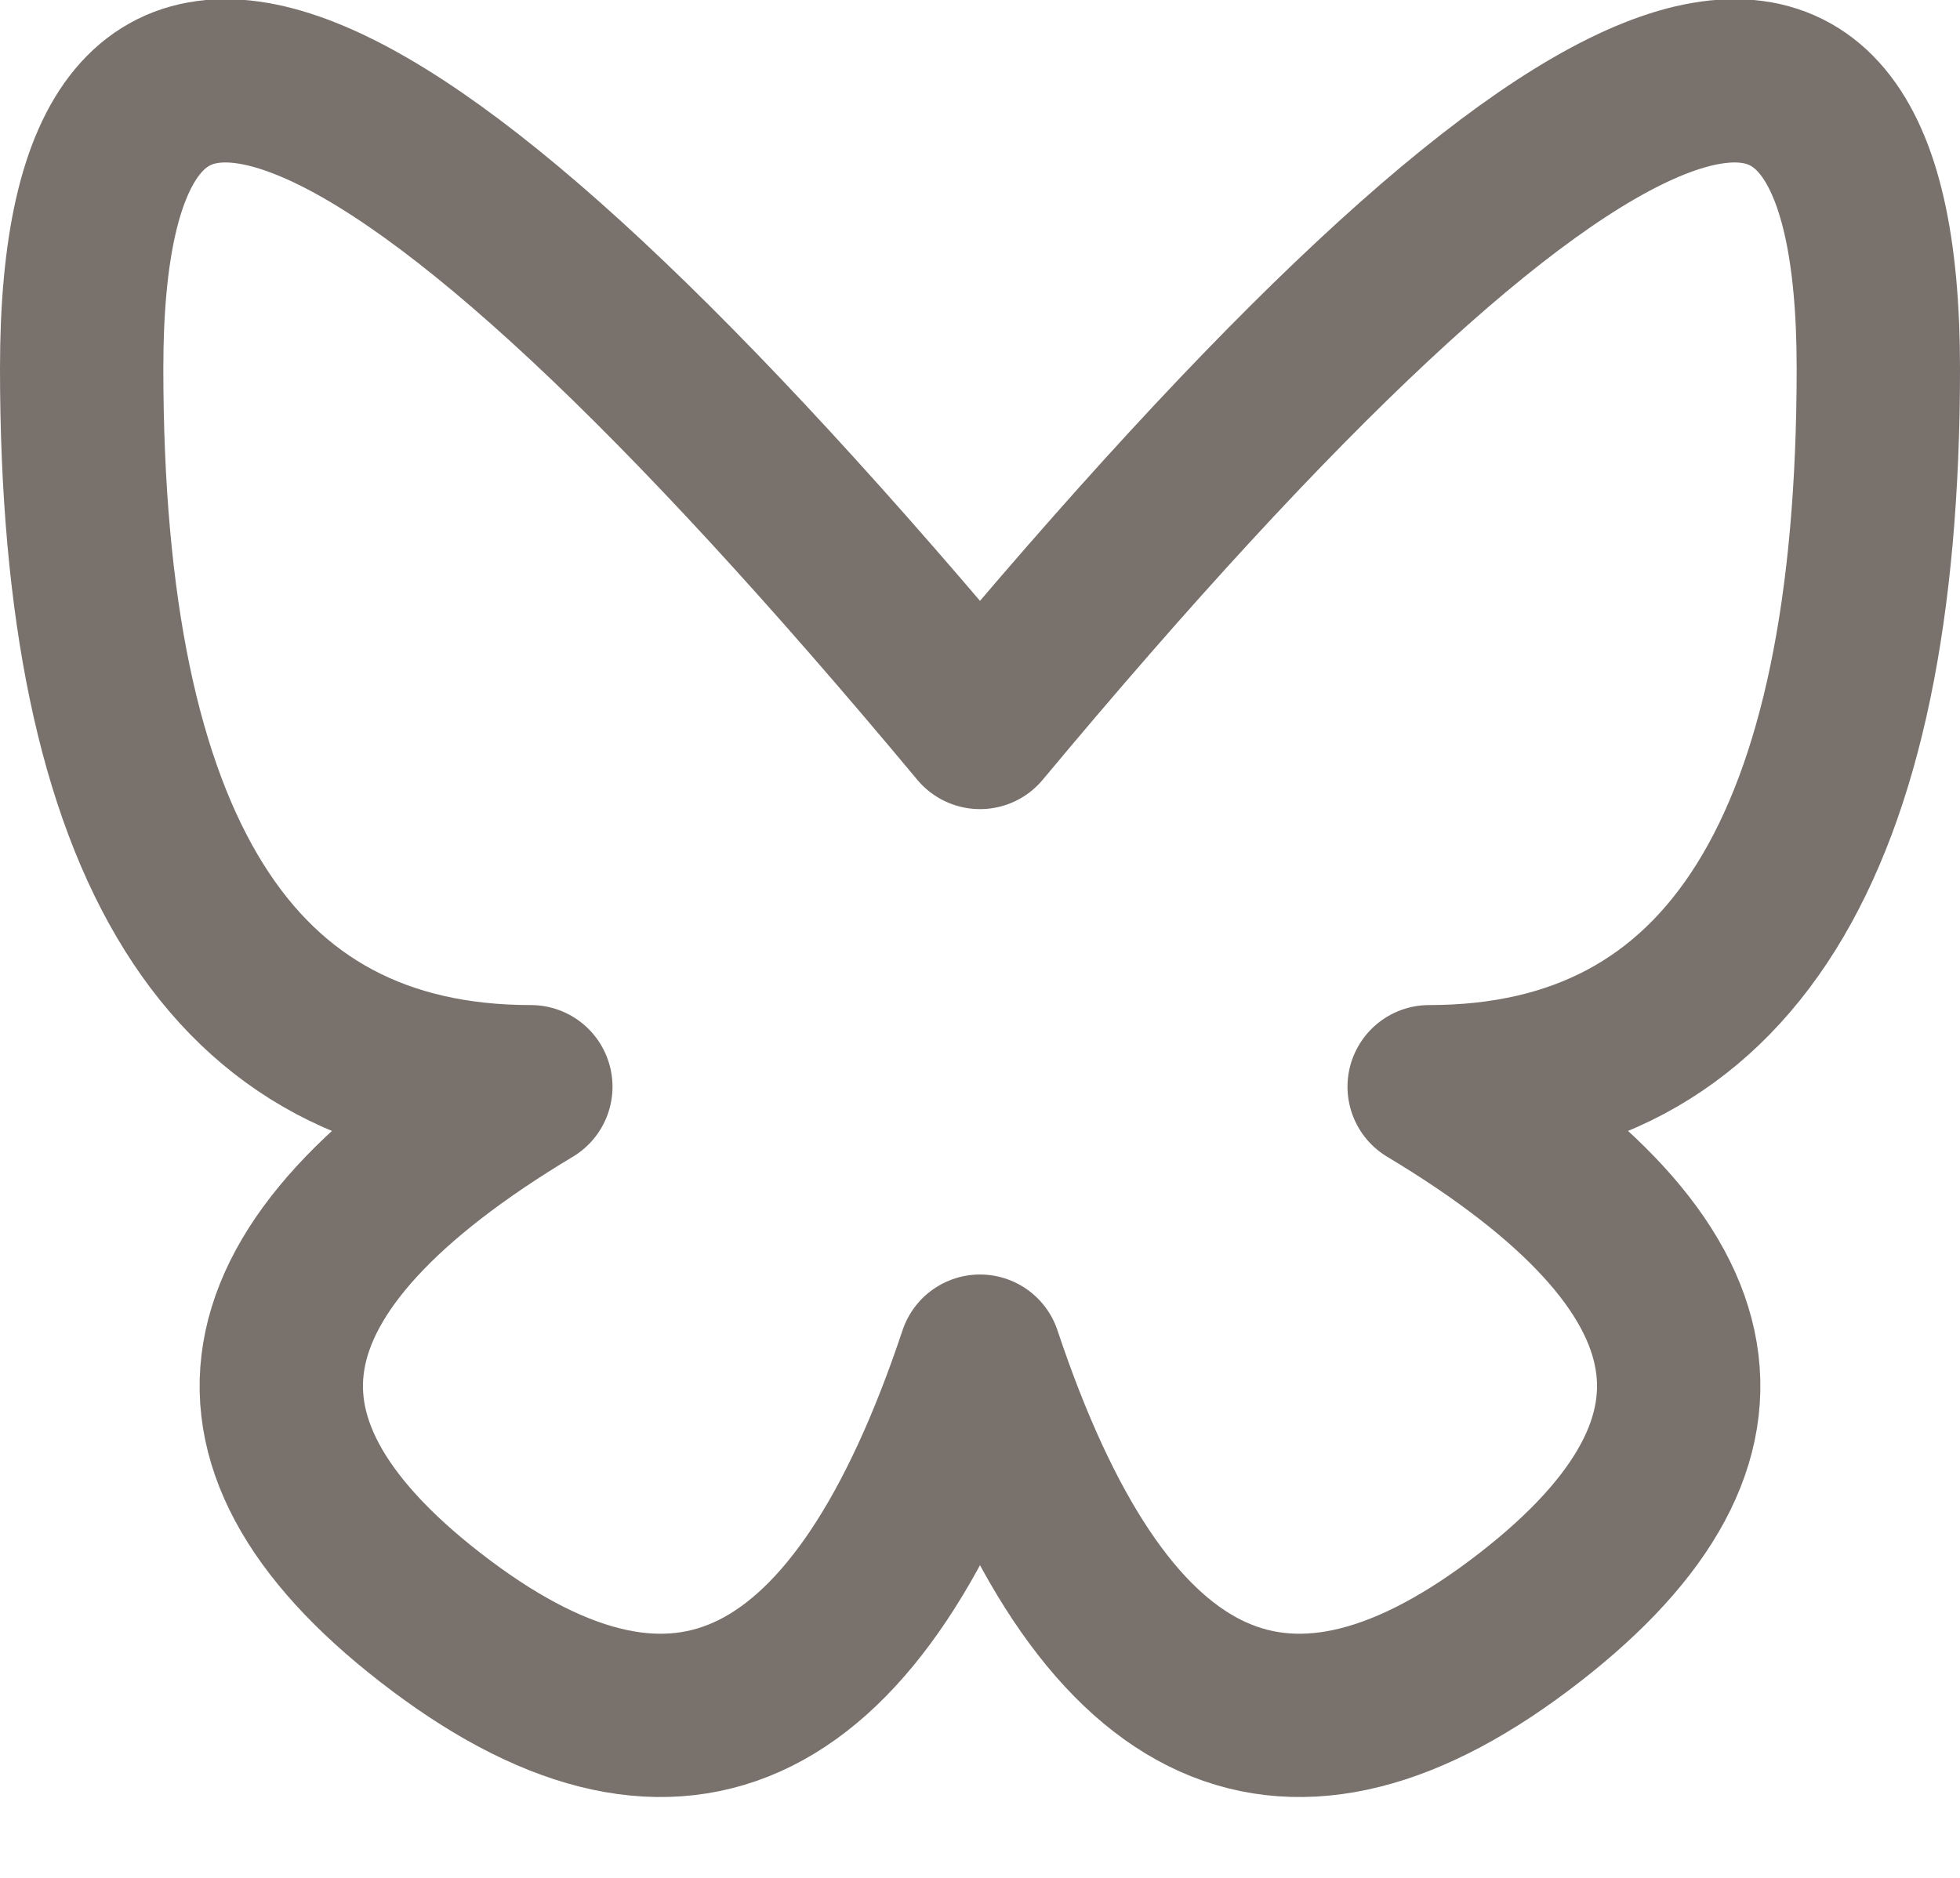 <svg width="24" height="23" viewBox="0 0 24 23" fill="none" xmlns="http://www.w3.org/2000/svg">
<path d="M12 8.91C4.667 0.11 1 -1.357 1 4.51C1 10.377 2.833 13.31 6.5 13.31C2.833 15.51 2.467 17.71 5.4 19.91C8.333 22.11 10.533 21.01 12 16.61C13.467 21.01 15.667 22.11 18.6 19.91C21.533 17.71 21.167 15.51 17.5 13.31C21.167 13.31 23 10.377 23 4.51C23 -1.357 19.333 0.11 12 8.91Z" stroke="#79716C" stroke-width="2" stroke-linecap="round" stroke-linejoin="round"/>
</svg>
